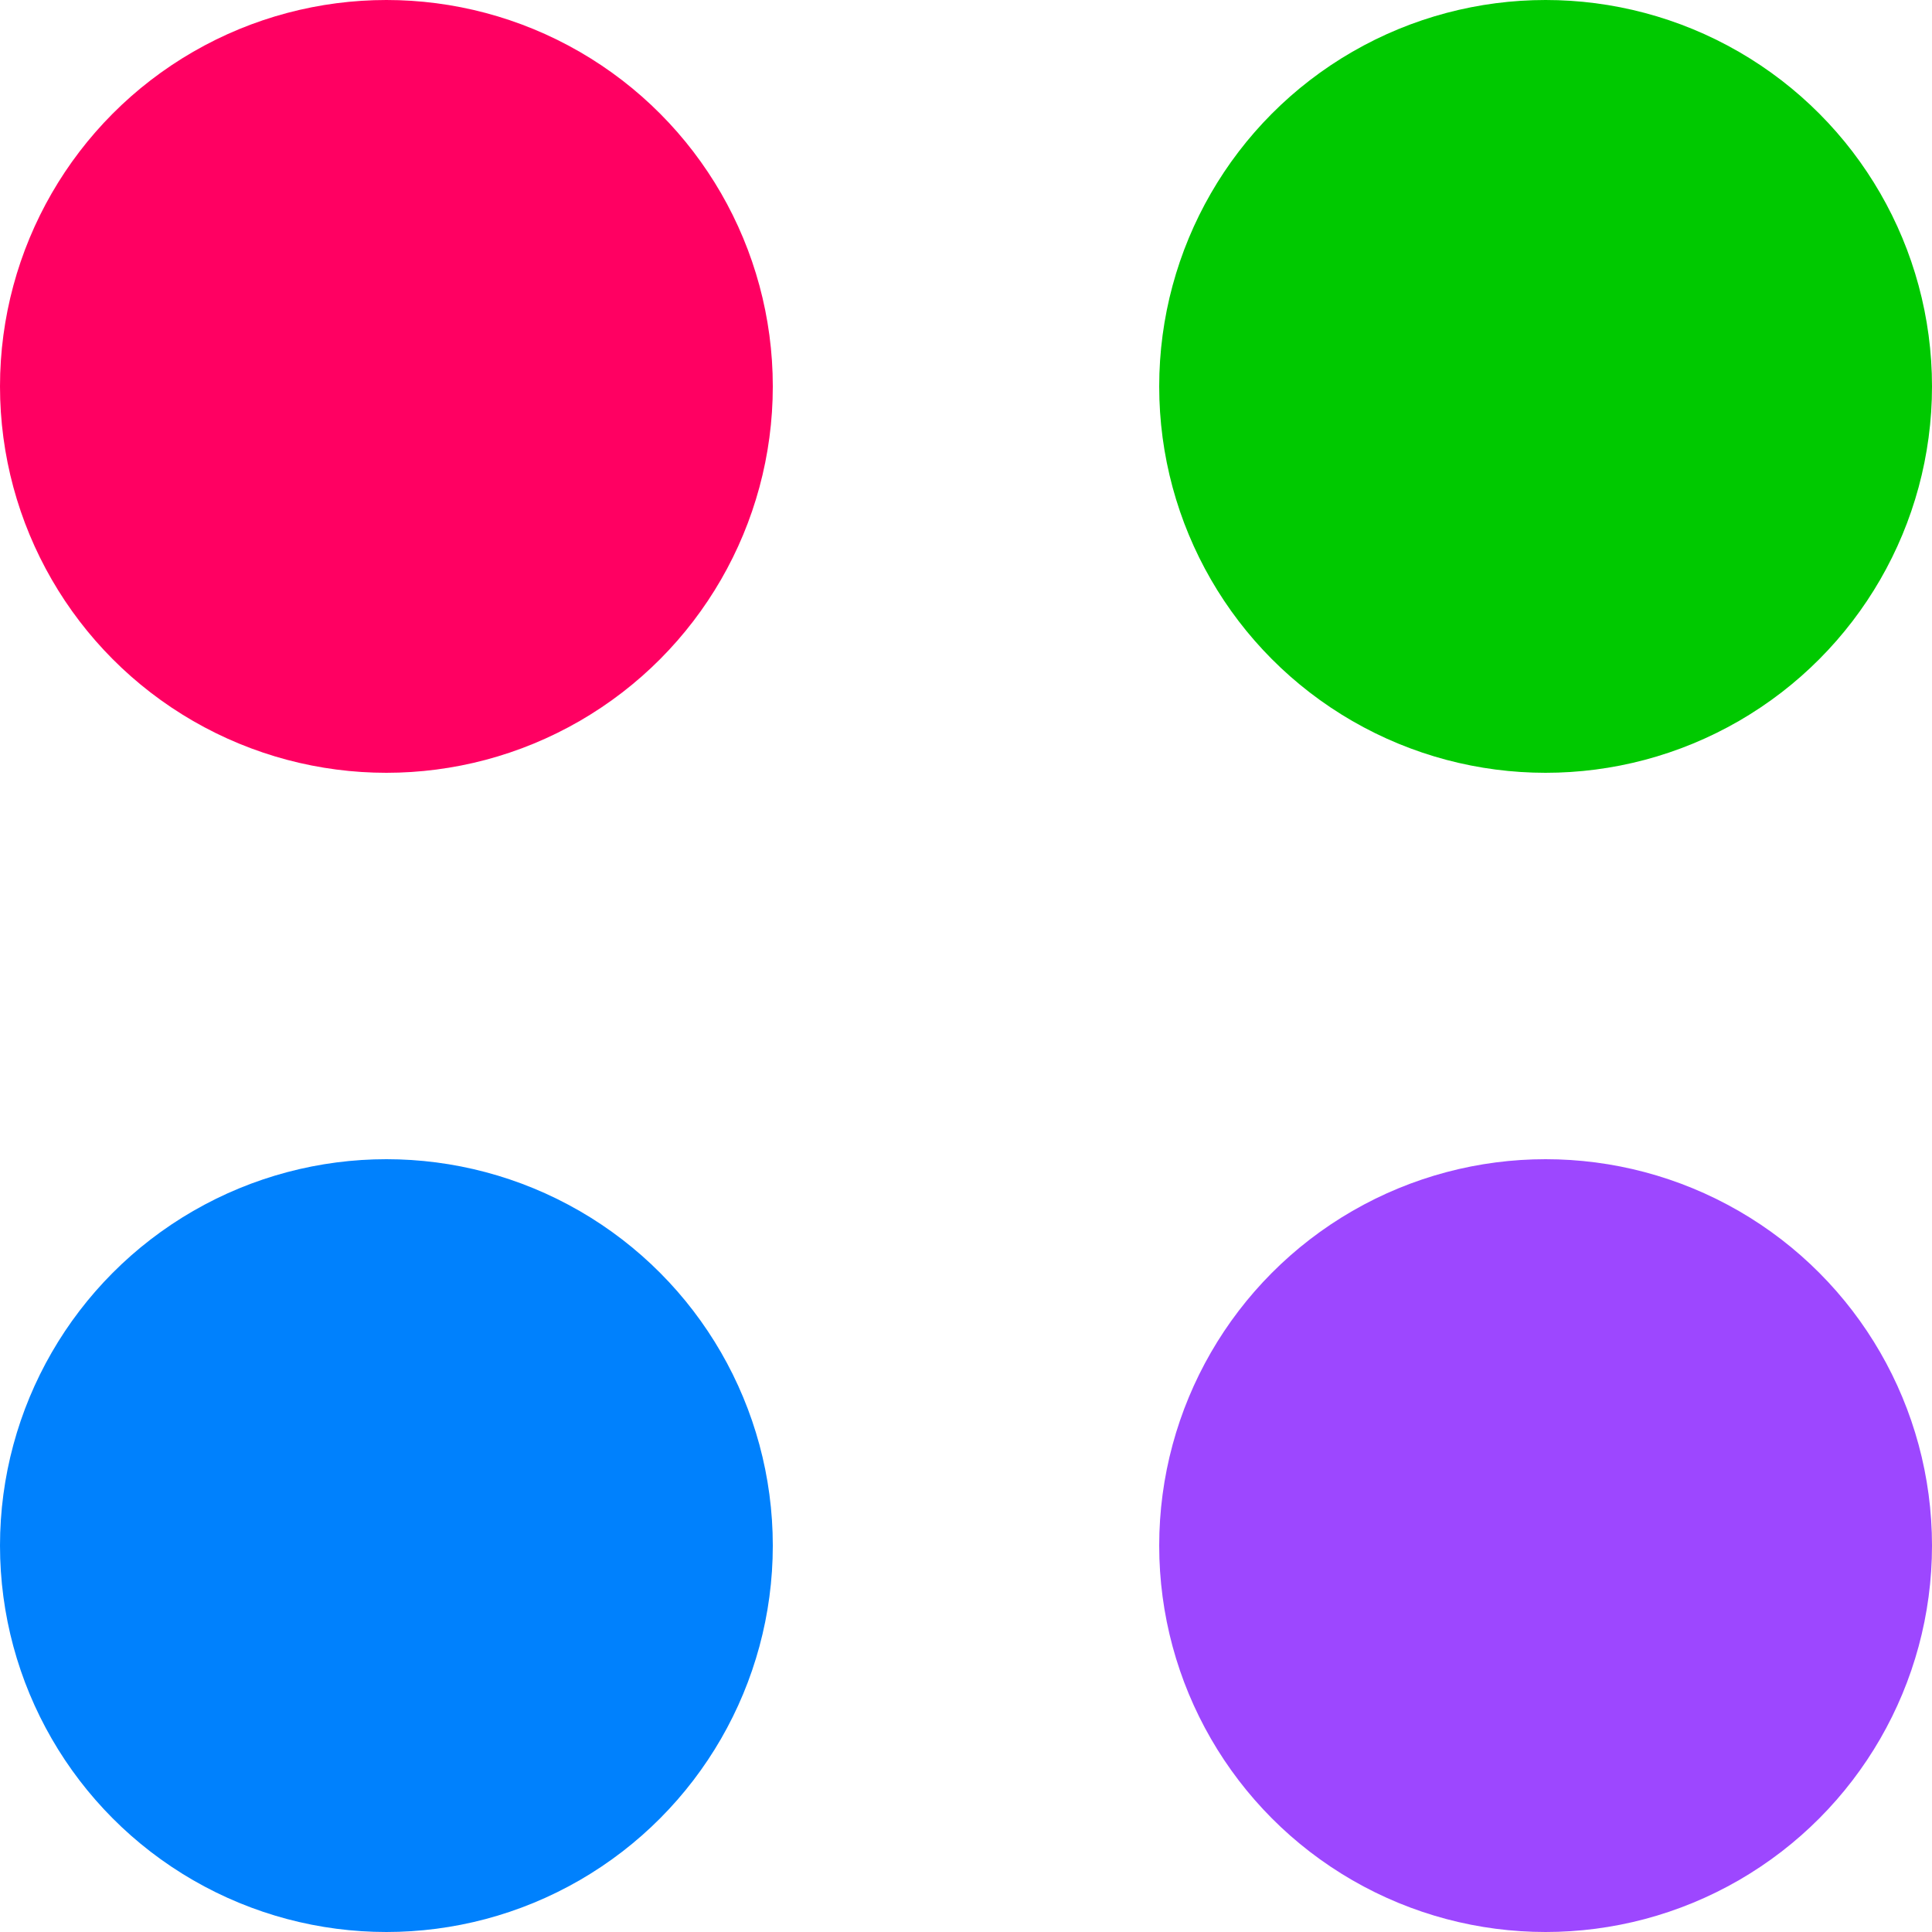 <svg xmlns="http://www.w3.org/2000/svg" xmlns:xlink="http://www.w3.org/1999/xlink" version="1.1" id="Layer_1" x="0px" y="0px" viewBox="0 0 40 40" enable-background="new 0 0 40 40" xml:space="preserve">
    <circle cx="8" cy="8" r="8" fill="#FF0062" />
    <circle cx="32" cy="8" r="8" fill="#00C900" />
    <circle cx="8" cy="32" r="8" fill="#0081FD" />
    <circle cx="32" cy="32" r="8" fill="#9D47FF" />
</svg>